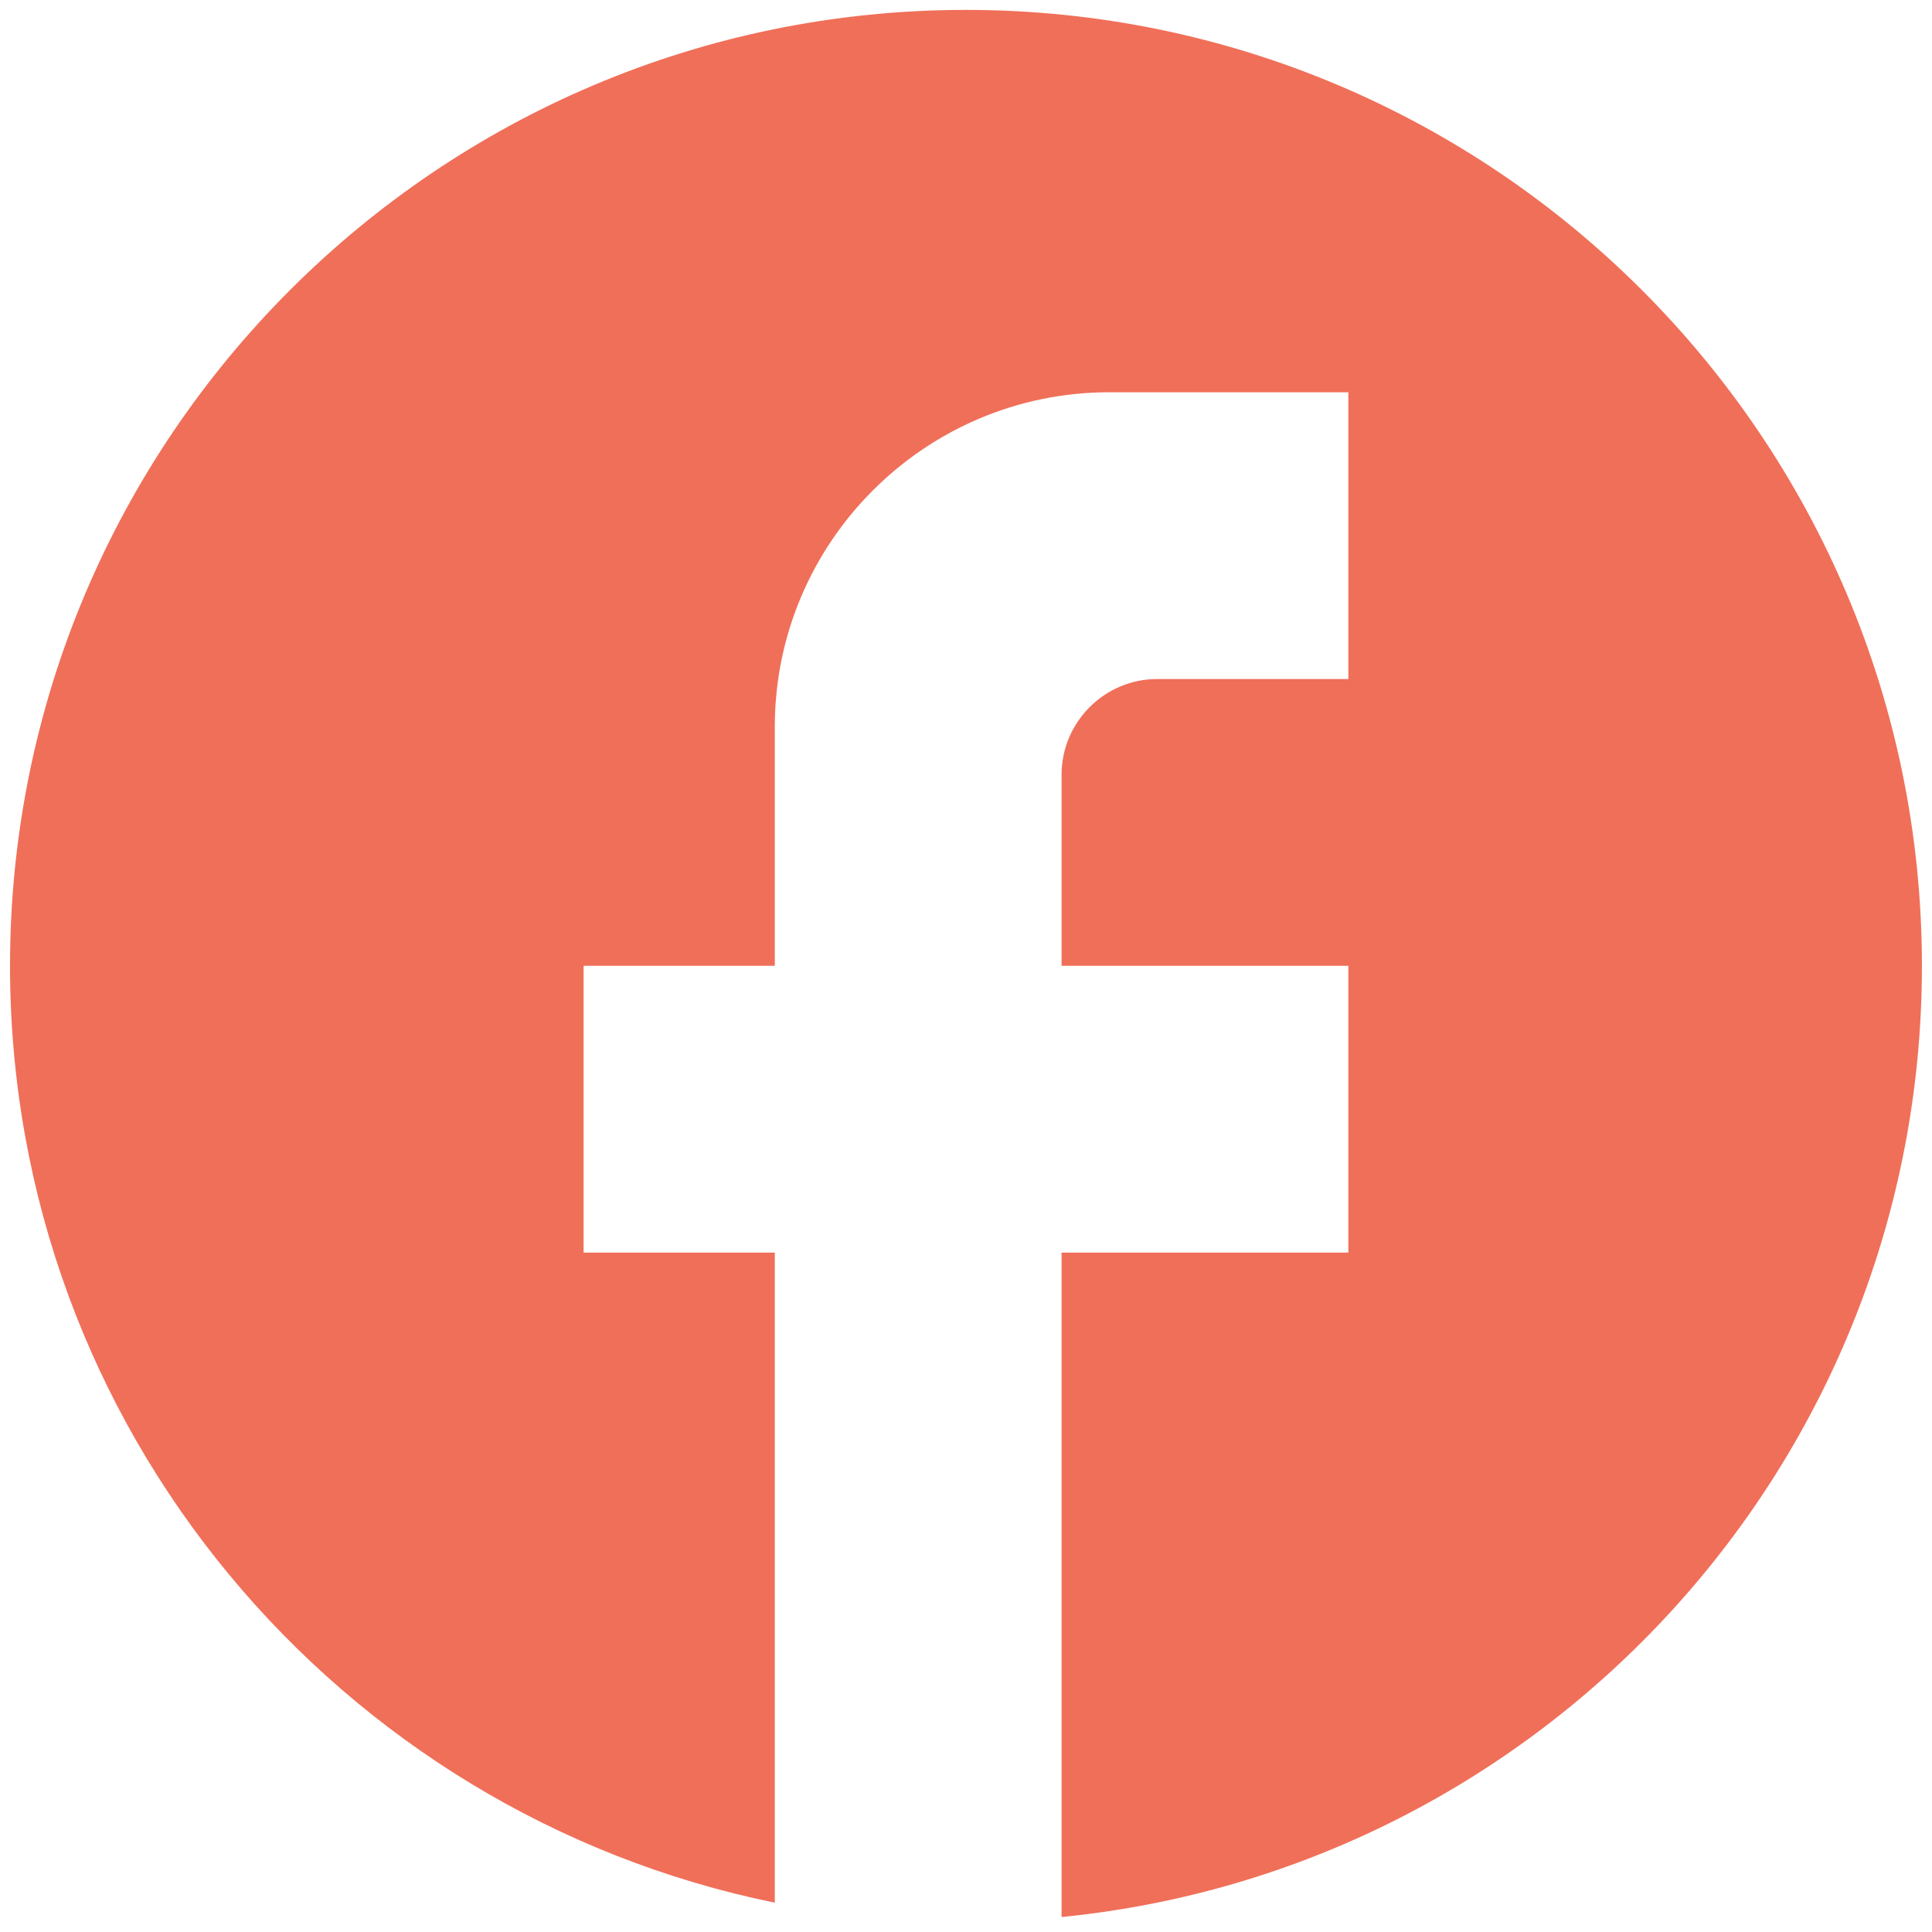 <svg width="32" height="32" viewBox="0 0 32 32" fill="none" xmlns="http://www.w3.org/2000/svg">
<path d="M31.833 15.997C31.833 7.257 24.739 0.164 15.999 0.164C7.259 0.164 0.166 7.257 0.166 15.997C0.166 23.661 5.613 30.042 12.833 31.514V20.747H9.666V15.997H12.833V12.039C12.833 8.983 15.319 6.497 18.374 6.497H22.333V11.247H19.166C18.295 11.247 17.583 11.96 17.583 12.831V15.997H22.333V20.747H17.583V31.752C25.578 30.96 31.833 24.215 31.833 15.997Z" fill="#F06F59"/>
</svg>
